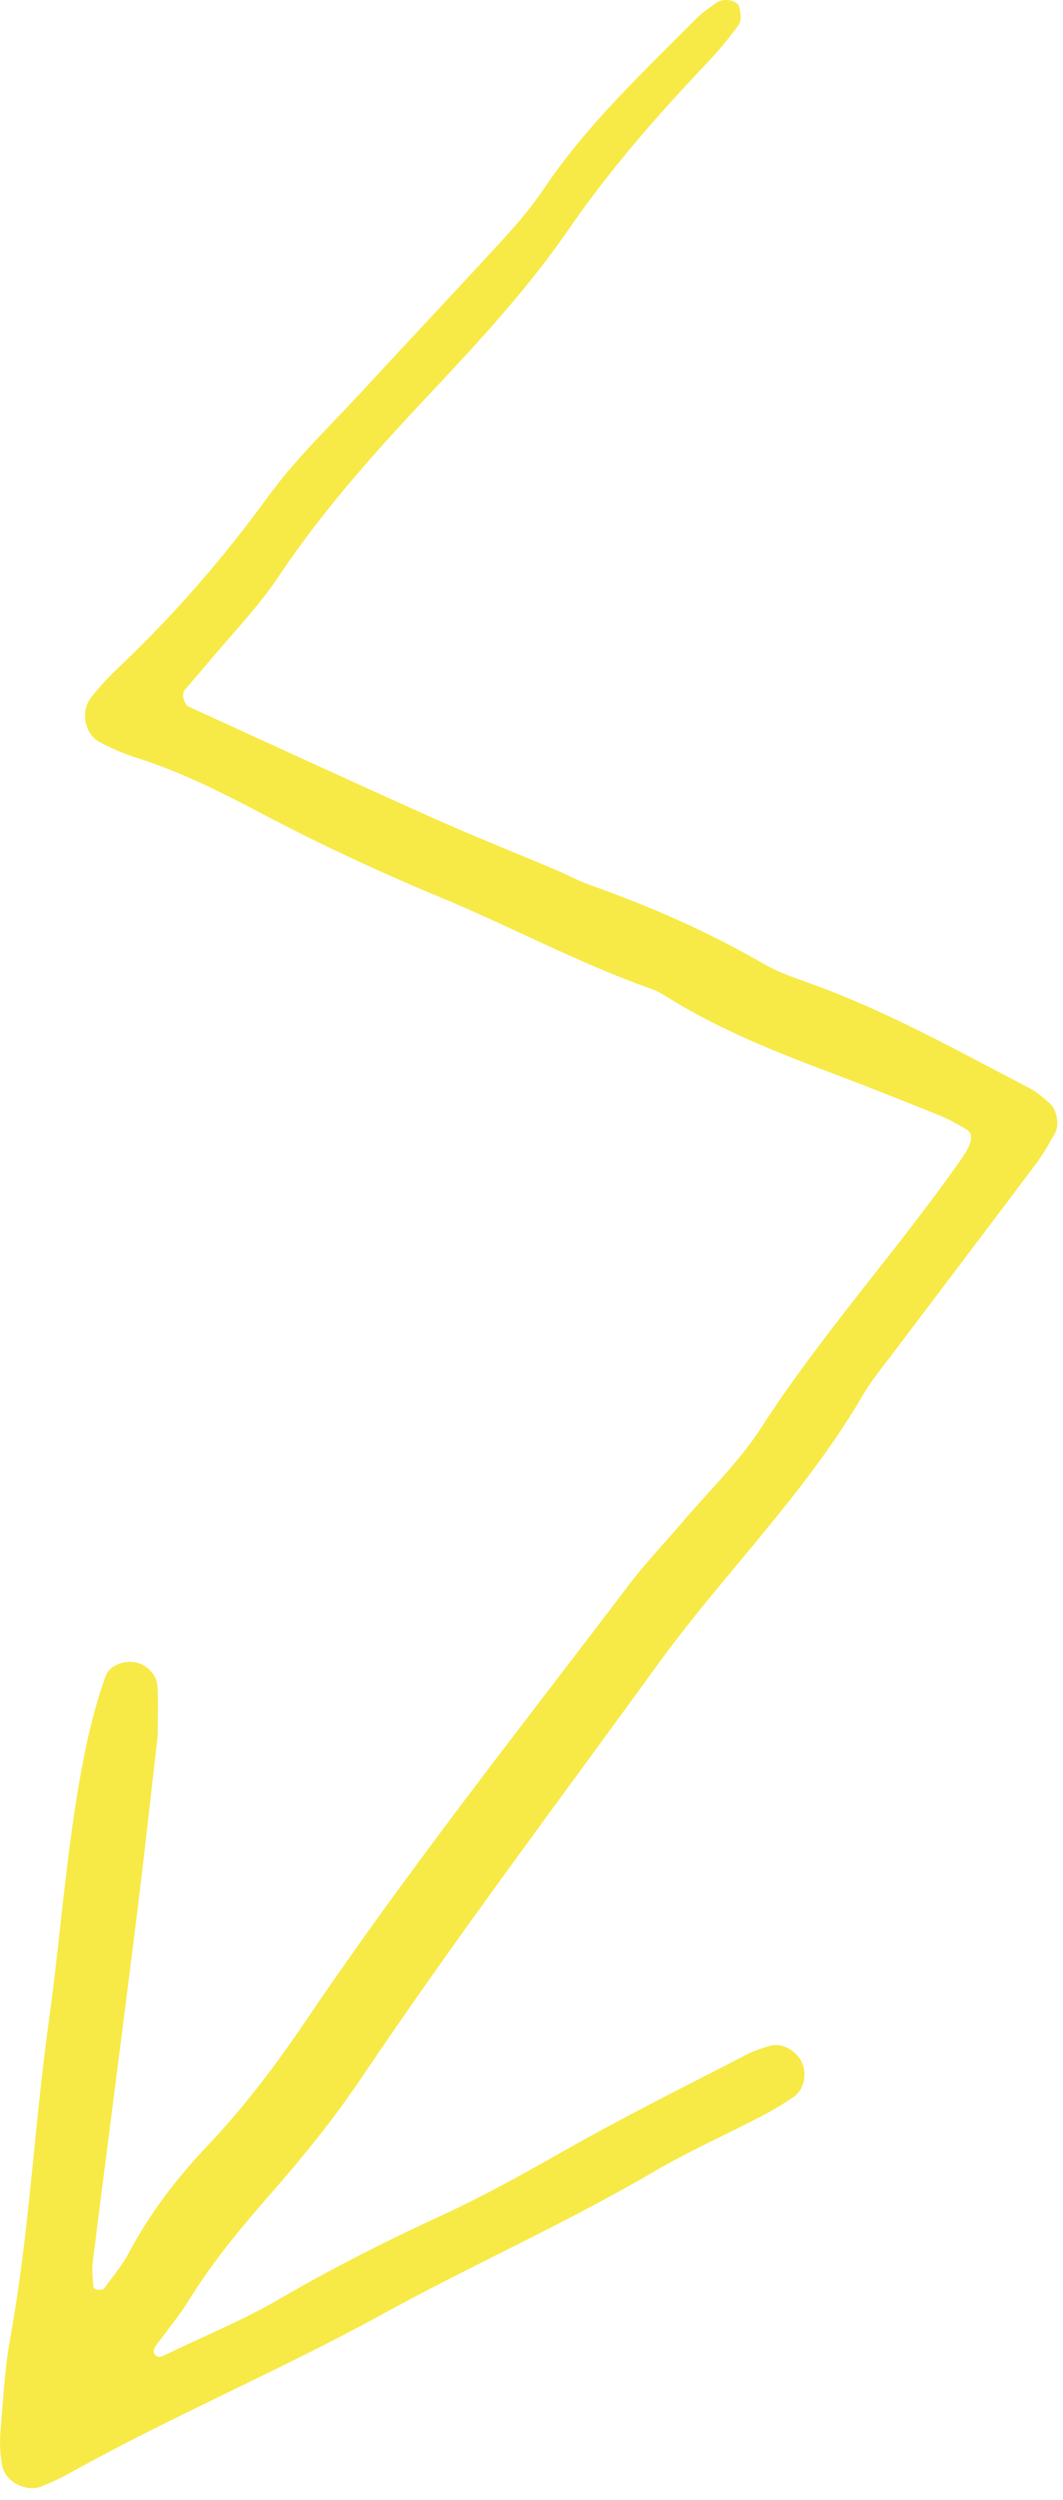 <?xml version="1.0" encoding="UTF-8"?>
<svg width="80px" height="188px" viewBox="0 0 80 188" version="1.1" xmlns="http://www.w3.org/2000/svg" xmlns:xlink="http://www.w3.org/1999/xlink">
    <!-- Generator: Sketch 51.1 (57501) - http://www.bohemiancoding.com/sketch -->
    <title>Fill 21</title>
    <desc>Created with Sketch.</desc>
    <defs></defs>
    <g id="Page-1" stroke="none" stroke-width="1" fill="none" fill-rule="evenodd">
        <g id="Artboard-3" fill="#F8EA46">
            <path d="M11.869,130.543 C11.362,134.906 10.844,139.676 10.249,144.436 C9.179,153.002 8.056,161.563 6.977,170.128 C6.899,170.748 6.991,171.392 7.035,172.022 C7.04,172.089 7.253,172.179 7.375,172.19 C7.521,172.205 7.75,172.201 7.814,172.112 C8.469,171.218 9.195,170.356 9.712,169.385 C11.302,166.391 13.341,163.753 15.668,161.302 C18.428,158.395 20.831,155.191 23.073,151.877 C30.699,140.606 39.157,129.951 47.377,119.121 C48.633,117.468 50.084,115.965 51.432,114.381 C53.401,112.066 55.634,109.918 57.269,107.386 C61.794,100.38 67.39,94.191 72.182,87.398 C72.457,87.01 72.728,86.608 72.926,86.178 C73.129,85.734 73.208,85.213 72.701,84.912 C72.018,84.507 71.311,84.124 70.576,83.828 C67.907,82.753 65.233,81.687 62.54,80.675 C58.345,79.099 54.189,77.442 50.359,75.074 C49.951,74.822 49.539,74.552 49.092,74.394 C43.65,72.48 38.568,69.737 33.256,67.53 C28.673,65.625 24.181,63.541 19.795,61.229 C16.679,59.585 13.545,58.005 10.166,56.951 C9.256,56.667 8.375,56.261 7.524,55.824 C6.394,55.245 6.031,53.526 6.828,52.489 C7.409,51.733 8.057,51.019 8.751,50.363 C12.947,46.397 16.724,42.094 20.128,37.406 C22.276,34.448 24.982,31.891 27.474,29.187 C30.942,25.422 34.463,21.705 37.92,17.931 C38.997,16.754 40.04,15.521 40.929,14.198 C44.17,9.378 48.385,5.441 52.443,1.362 C52.888,0.915 53.431,0.562 53.945,0.189 C54.439,-0.167 55.496,0.004 55.627,0.505 C55.738,0.929 55.822,1.535 55.606,1.839 C54.871,2.875 54.046,3.858 53.169,4.78 C49.42,8.726 45.861,12.797 42.756,17.305 C39.488,22.047 35.505,26.25 31.563,30.45 C27.727,34.539 24.054,38.735 20.923,43.415 C19.42,45.661 17.497,47.628 15.758,49.717 C15.144,50.453 14.506,51.168 13.892,51.905 C13.646,52.201 13.844,52.978 14.209,53.145 C20.309,55.932 26.4,58.742 32.521,61.484 C35.584,62.855 38.706,64.094 41.797,65.401 C42.681,65.774 43.527,66.243 44.43,66.562 C48.963,68.163 53.341,70.088 57.508,72.503 C58.603,73.139 59.843,73.545 61.045,73.979 C66.785,76.048 72.09,79.028 77.479,81.828 C78.036,82.118 78.526,82.555 79.006,82.972 C79.527,83.424 79.75,84.593 79.408,85.2 C78.94,86.032 78.458,86.867 77.886,87.629 C74.332,92.361 70.747,97.07 67.182,101.793 C66.412,102.814 65.586,103.808 64.945,104.906 C62.188,109.631 58.692,113.793 55.21,117.974 C53.265,120.308 51.326,122.655 49.544,125.112 C42.031,135.472 34.32,145.687 27.167,156.308 C25.118,159.349 22.782,162.221 20.363,164.982 C18.142,167.517 16.004,170.078 14.232,172.952 C13.481,174.171 12.543,175.276 11.702,176.441 C11.614,176.564 11.536,176.769 11.578,176.893 C11.709,177.278 11.971,177.313 12.335,177.136 C15.209,175.739 18.192,174.531 20.946,172.93 C24.964,170.593 29.093,168.502 33.307,166.567 C36.656,165.031 39.844,163.209 43.05,161.403 C47.366,158.973 51.81,156.77 56.211,154.49 C56.771,154.2 57.391,154.007 58.002,153.833 C58.84,153.594 59.952,154.218 60.351,155.097 C60.75,155.977 60.515,157.148 59.74,157.681 C58.953,158.221 58.127,158.713 57.28,159.152 C54.585,160.554 51.797,161.794 49.18,163.327 C42.549,167.209 35.517,170.329 28.804,174.015 C21.083,178.252 12.974,181.681 5.288,185.955 C4.591,186.343 3.863,186.684 3.123,186.979 C1.929,187.455 0.339,186.595 0.147,185.349 C0.027,184.565 -0.039,183.753 0.026,182.967 C0.224,180.576 0.346,178.165 0.773,175.812 C2.207,167.933 2.57,159.929 3.673,152.012 C4.664,144.89 5.073,137.687 6.629,130.645 C6.972,129.092 7.412,127.552 7.942,126.055 C8.305,125.033 9.899,124.675 10.827,125.244 C11.417,125.606 11.797,126.147 11.846,126.784 C11.931,127.894 11.869,129.014 11.869,130.543" id="Fill-21"></path>
        </g>
    </g>
</svg>